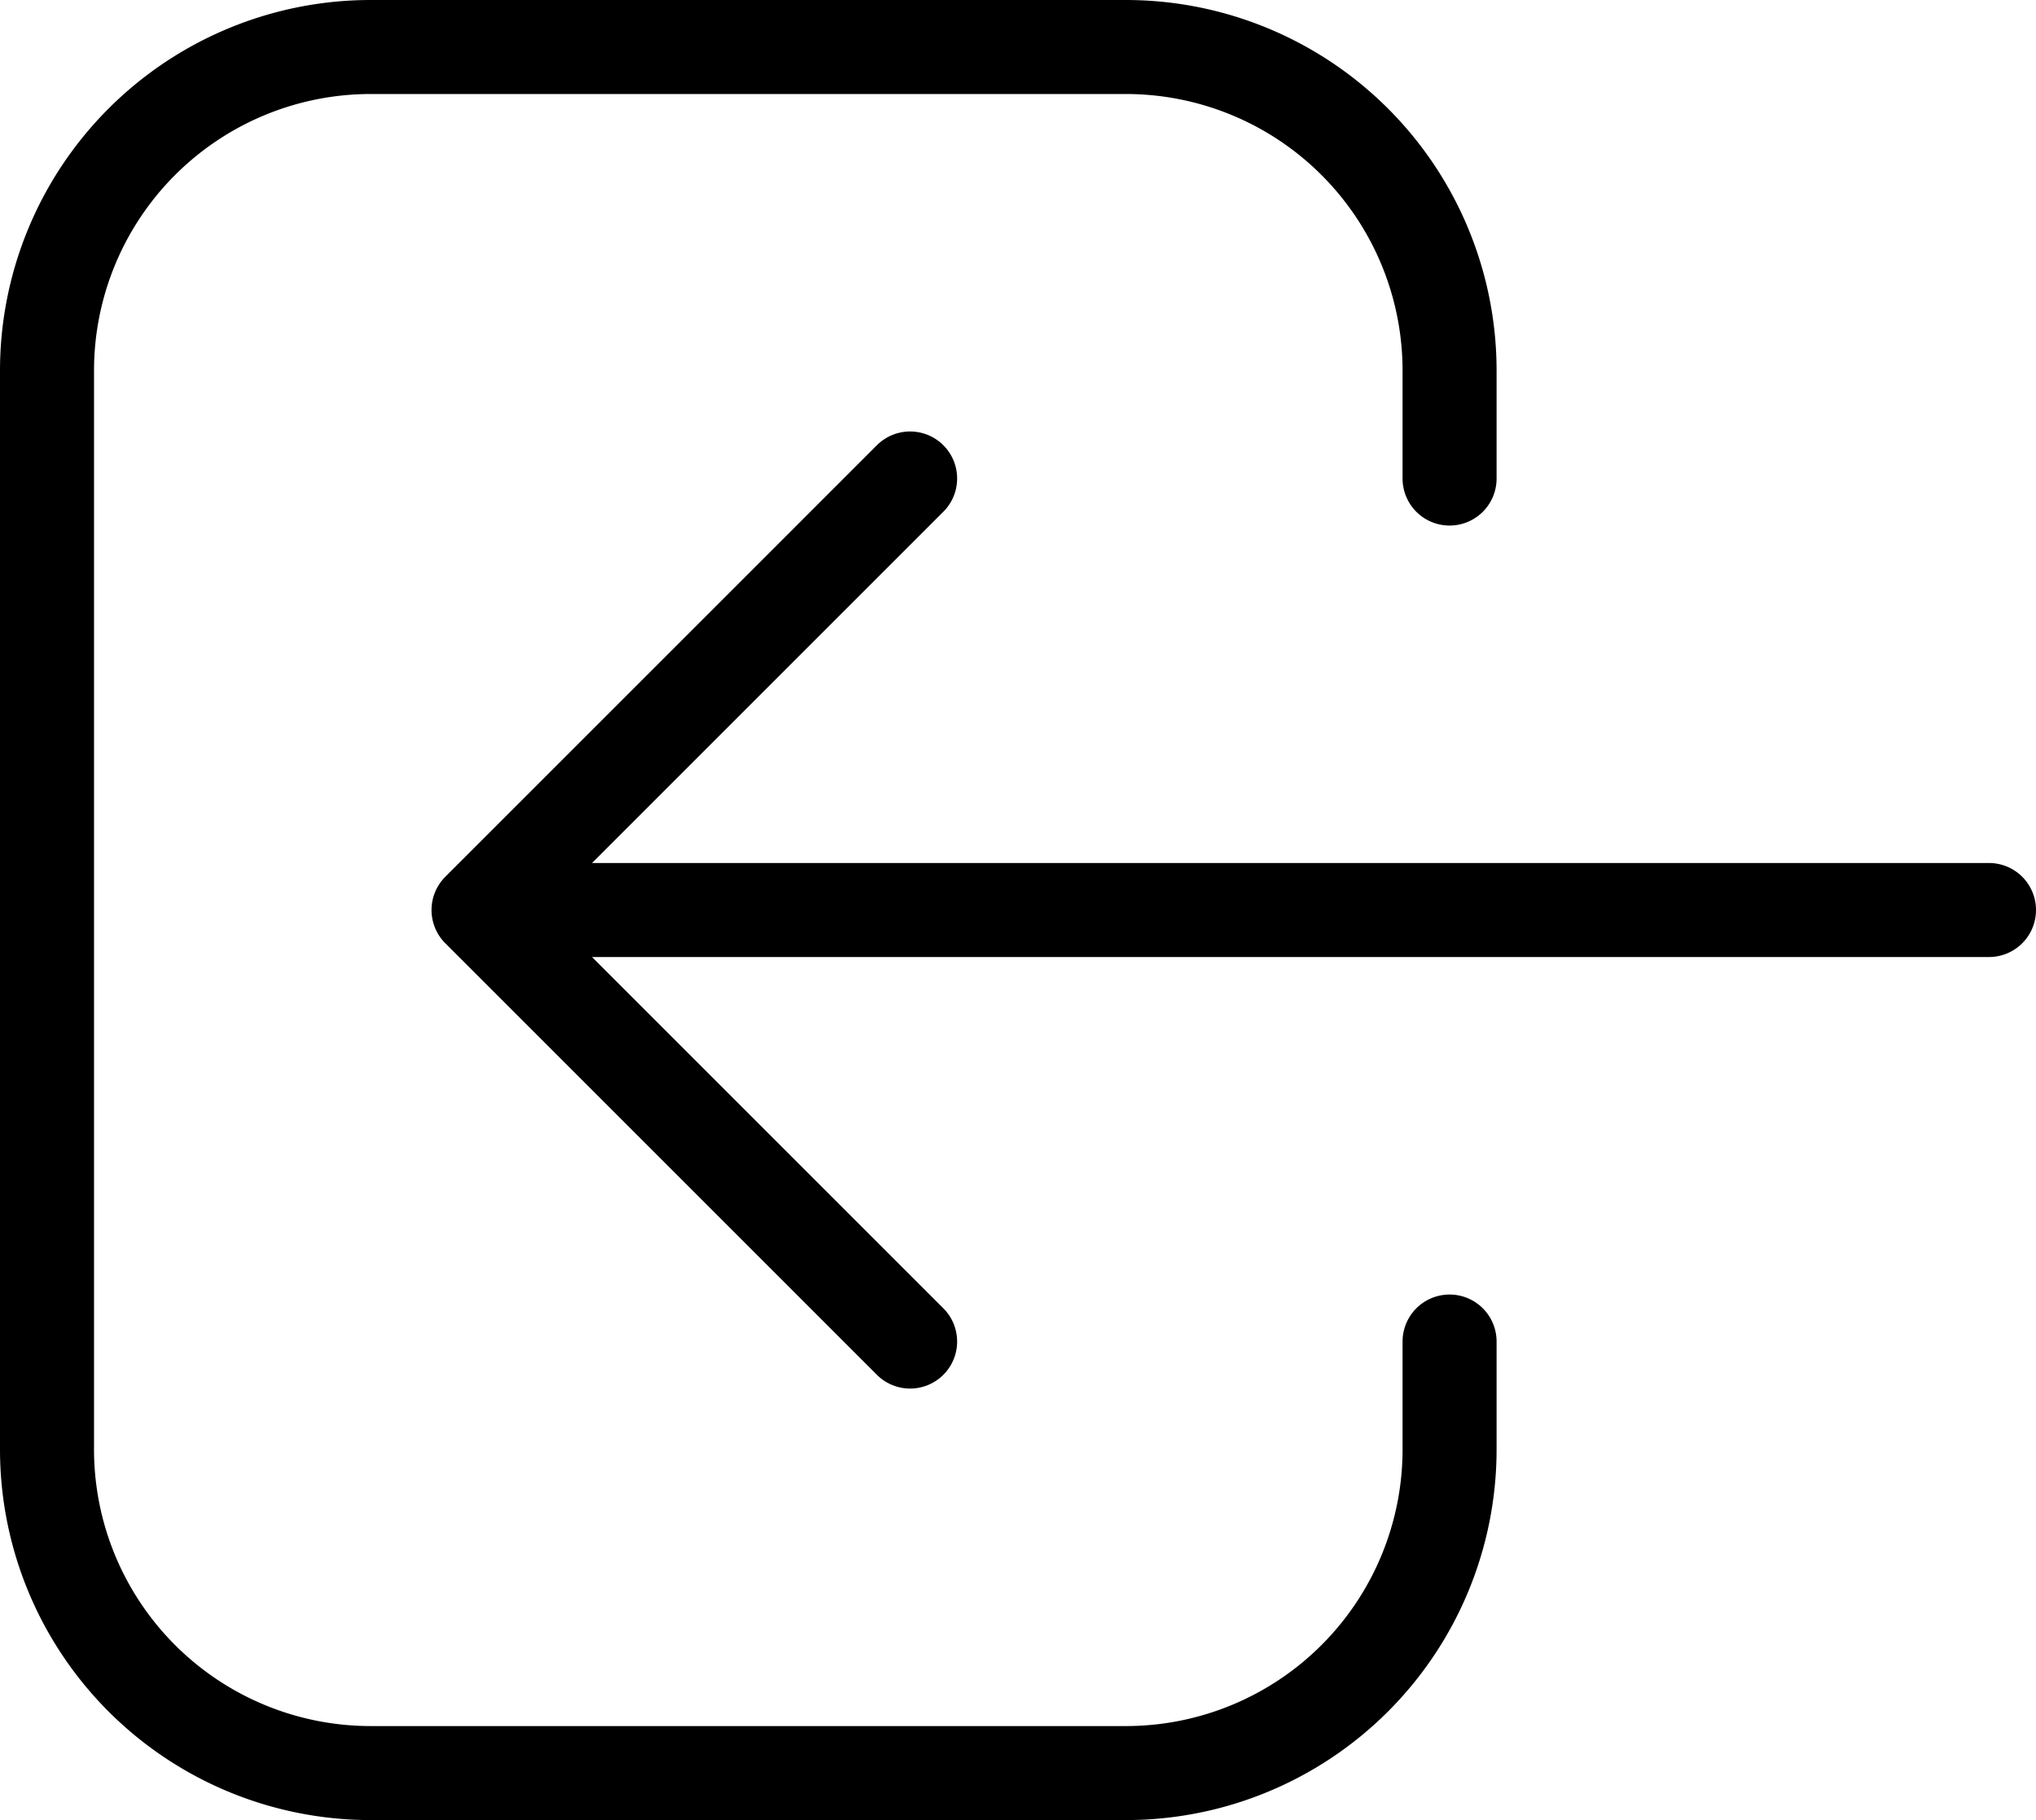 <svg xmlns="http://www.w3.org/2000/svg" width="43.308" height="38.718" viewBox="0 0 43.308 38.718">
  <path id="Path_1" data-name="Path 1" d="M21.359,31.539l-9.18-9.18m0,0,9.18-9.18m-9.18,9.18H44.308m-11.474,9.18v2.295a6.885,6.885,0,0,1-6.885,6.885H9.885A6.885,6.885,0,0,1,3,33.833V10.885A6.885,6.885,0,0,1,9.885,4H25.949a6.885,6.885,0,0,1,6.885,6.885V13.18" transform="translate(-2 -3)" fill="none" stroke="#000" stroke-linecap="round" stroke-linejoin="round" stroke-width="2"/>
</svg>
